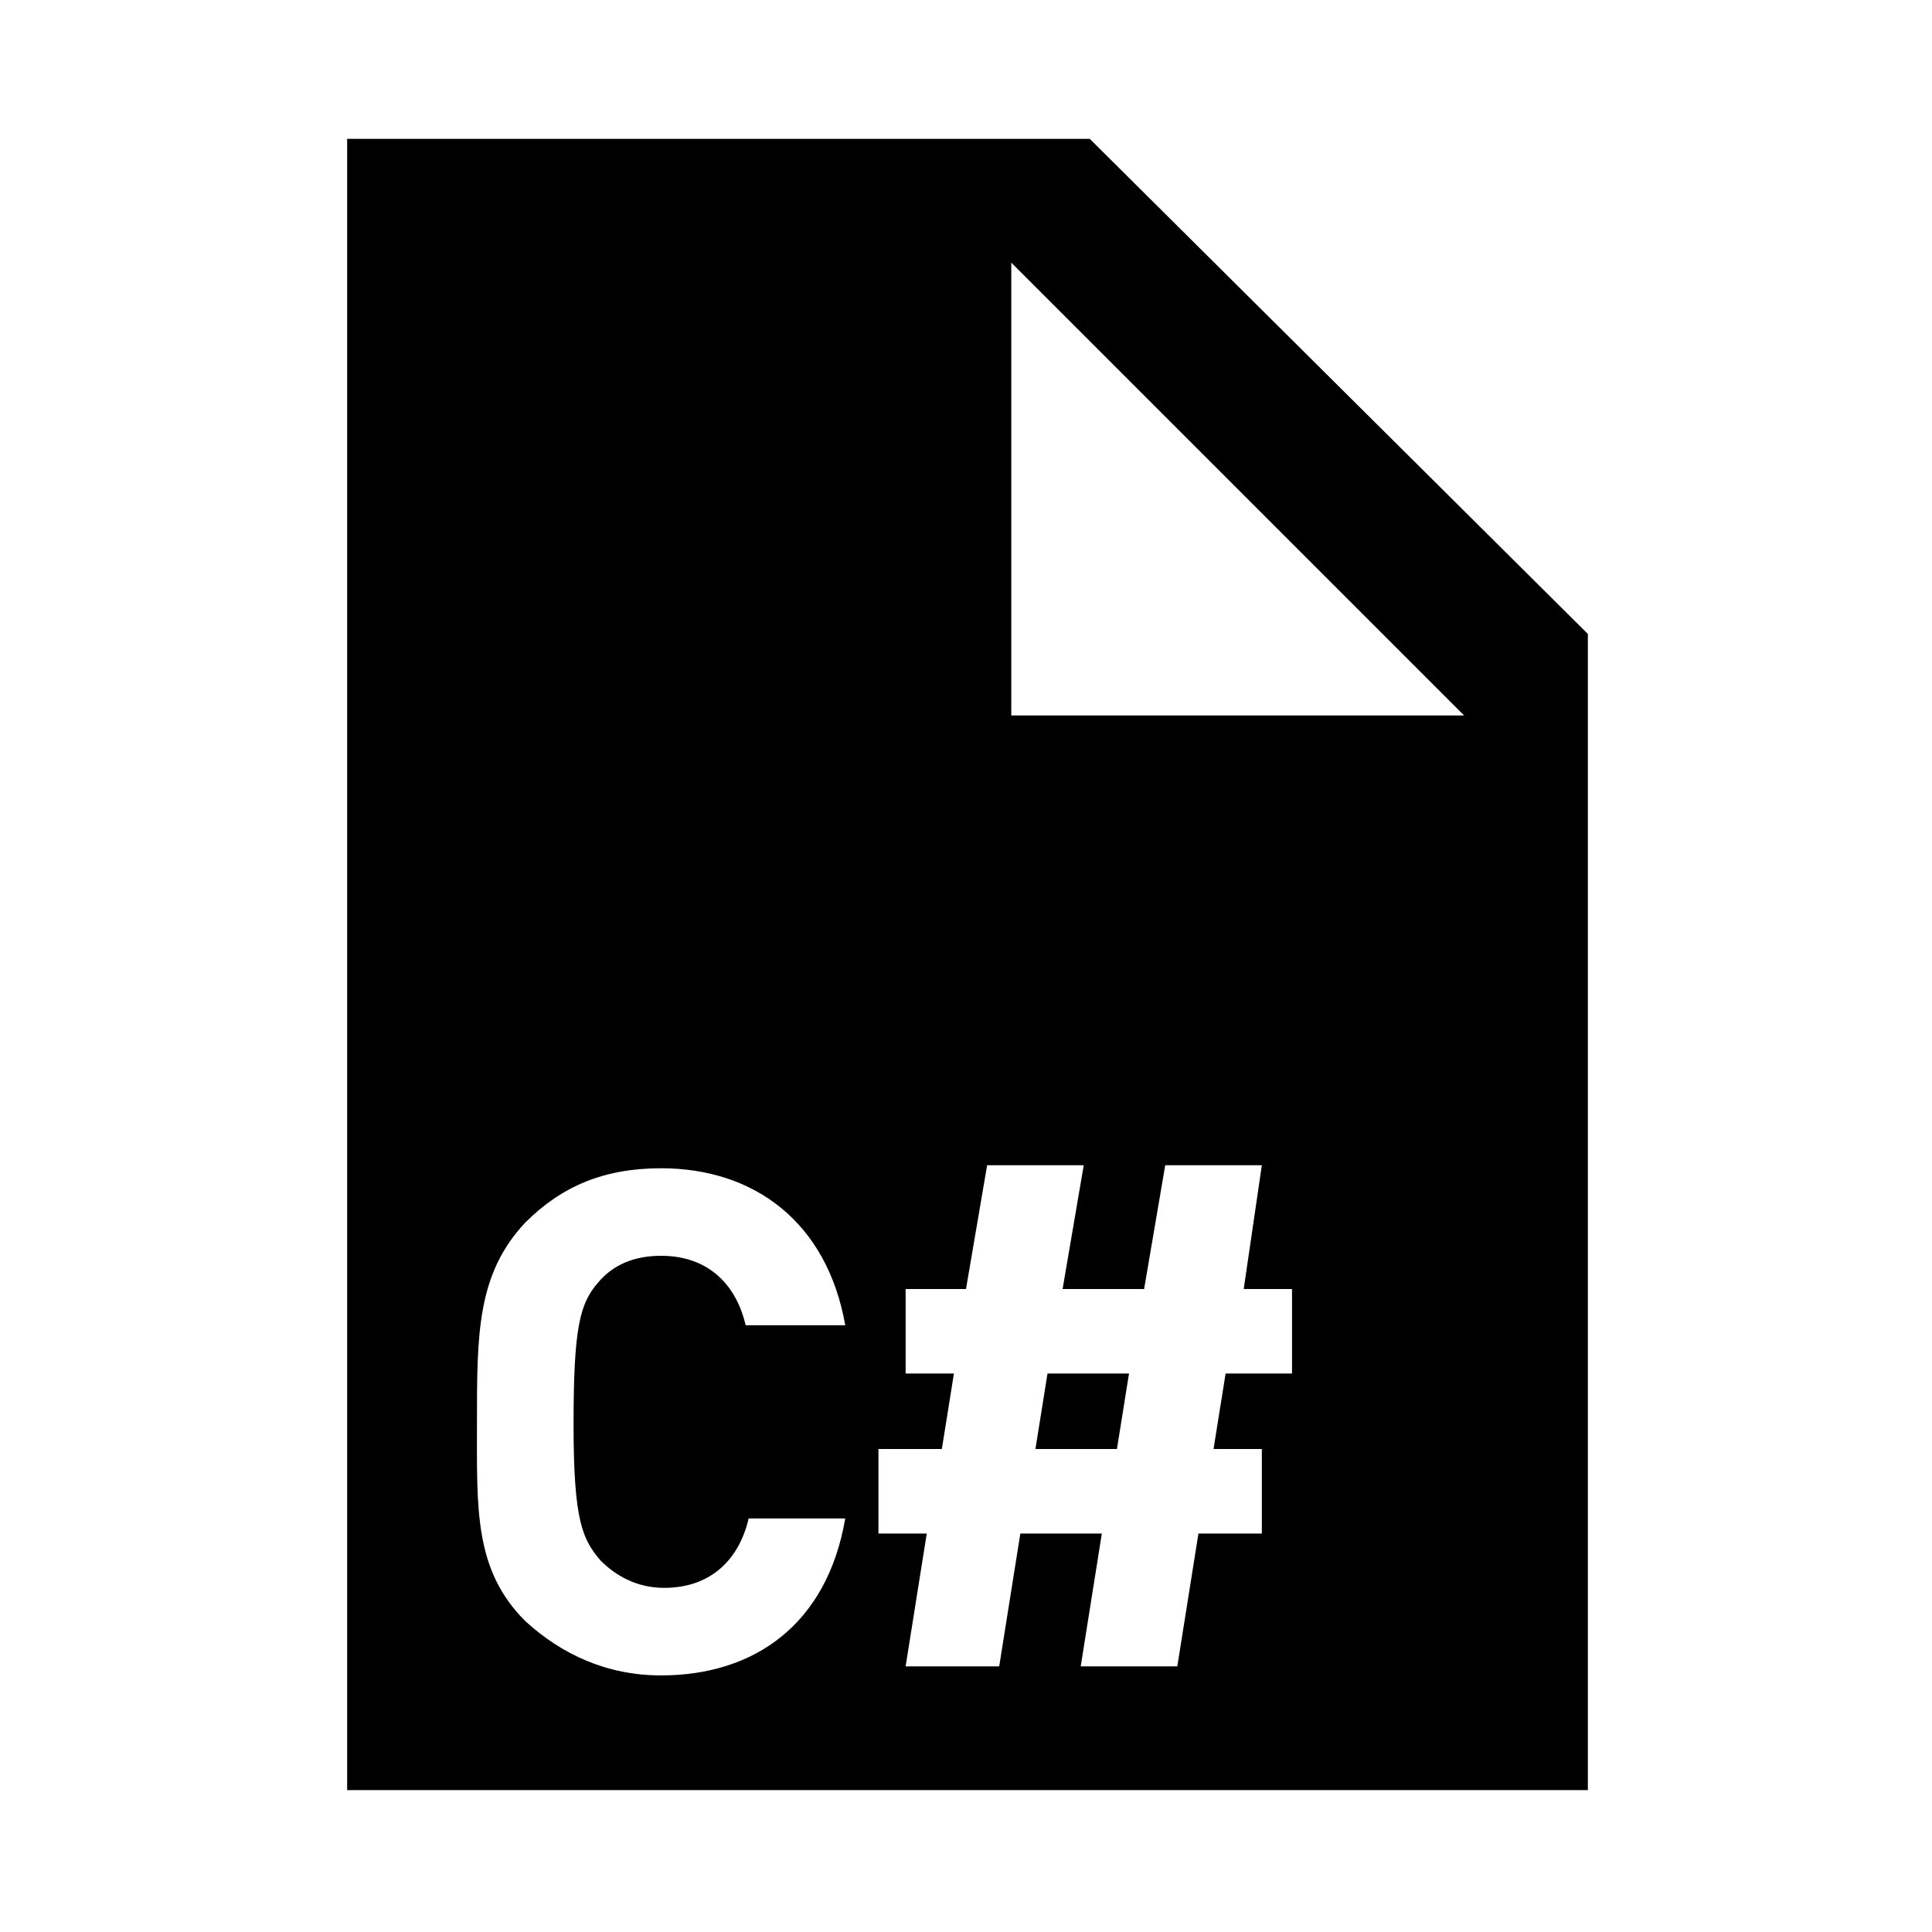 <?xml version="1.0" encoding="utf-8"?>
<!-- Generator: Adobe Illustrator 19.2.0, SVG Export Plug-In . SVG Version: 6.00 Build 0)  -->
<svg version="1.1" id="Layer_1" xmlns="http://www.w3.org/2000/svg" xmlns:xlink="http://www.w3.org/1999/xlink" x="0px" y="0px"
	 viewBox="0 0 64 64" style="enable-background:new 0 0 64 64;" xml:space="preserve">
<style type="text/css">
	.st0{display:none;}
	.st1{display:inline;}
</style>
<g class="st0">
	<rect y="0" class="st1" width="64" height="64"/>
</g>
<g>
	<path d="M36.1,4.6H11.5v54.7h41.1V21L36.1,4.6z M19.9,51.7c0.5,0.5,1.2,0.9,2.1,0.9c1.6,0,2.5-1,2.8-2.3H28c-0.6,3.5-3,5.2-6.1,5.2
		c-1.8,0-3.3-0.7-4.5-1.8c-1.7-1.7-1.6-3.7-1.6-6.6s0-4.9,1.6-6.6c1.2-1.2,2.6-1.8,4.5-1.8c3.1,0,5.5,1.8,6.1,5.2h-3.3
		c-0.3-1.3-1.2-2.3-2.8-2.3c-0.9,0-1.6,0.3-2.1,0.9c-0.6,0.7-0.8,1.5-0.8,4.7S19.3,51,19.9,51.7z M42.7,45.5h-2.1L40.2,48h1.6v2.8
		h-2.1l-0.7,4.4h-3.2l0.7-4.4h-2.7l-0.7,4.4H30l0.7-4.4h-1.6V48h2.1l0.4-2.5h-1.6v-2.8H32l0.7-4.1h3.2l-0.7,4.1h2.7l0.7-4.1h3.2
		l-0.6,4.1h1.6V45.5z M33.5,23.7v-15l15,15H33.5z"/>
	<polygon points="34.3,48 37,48 37.4,45.5 34.7,45.5 	"/>
</g>
</svg>
